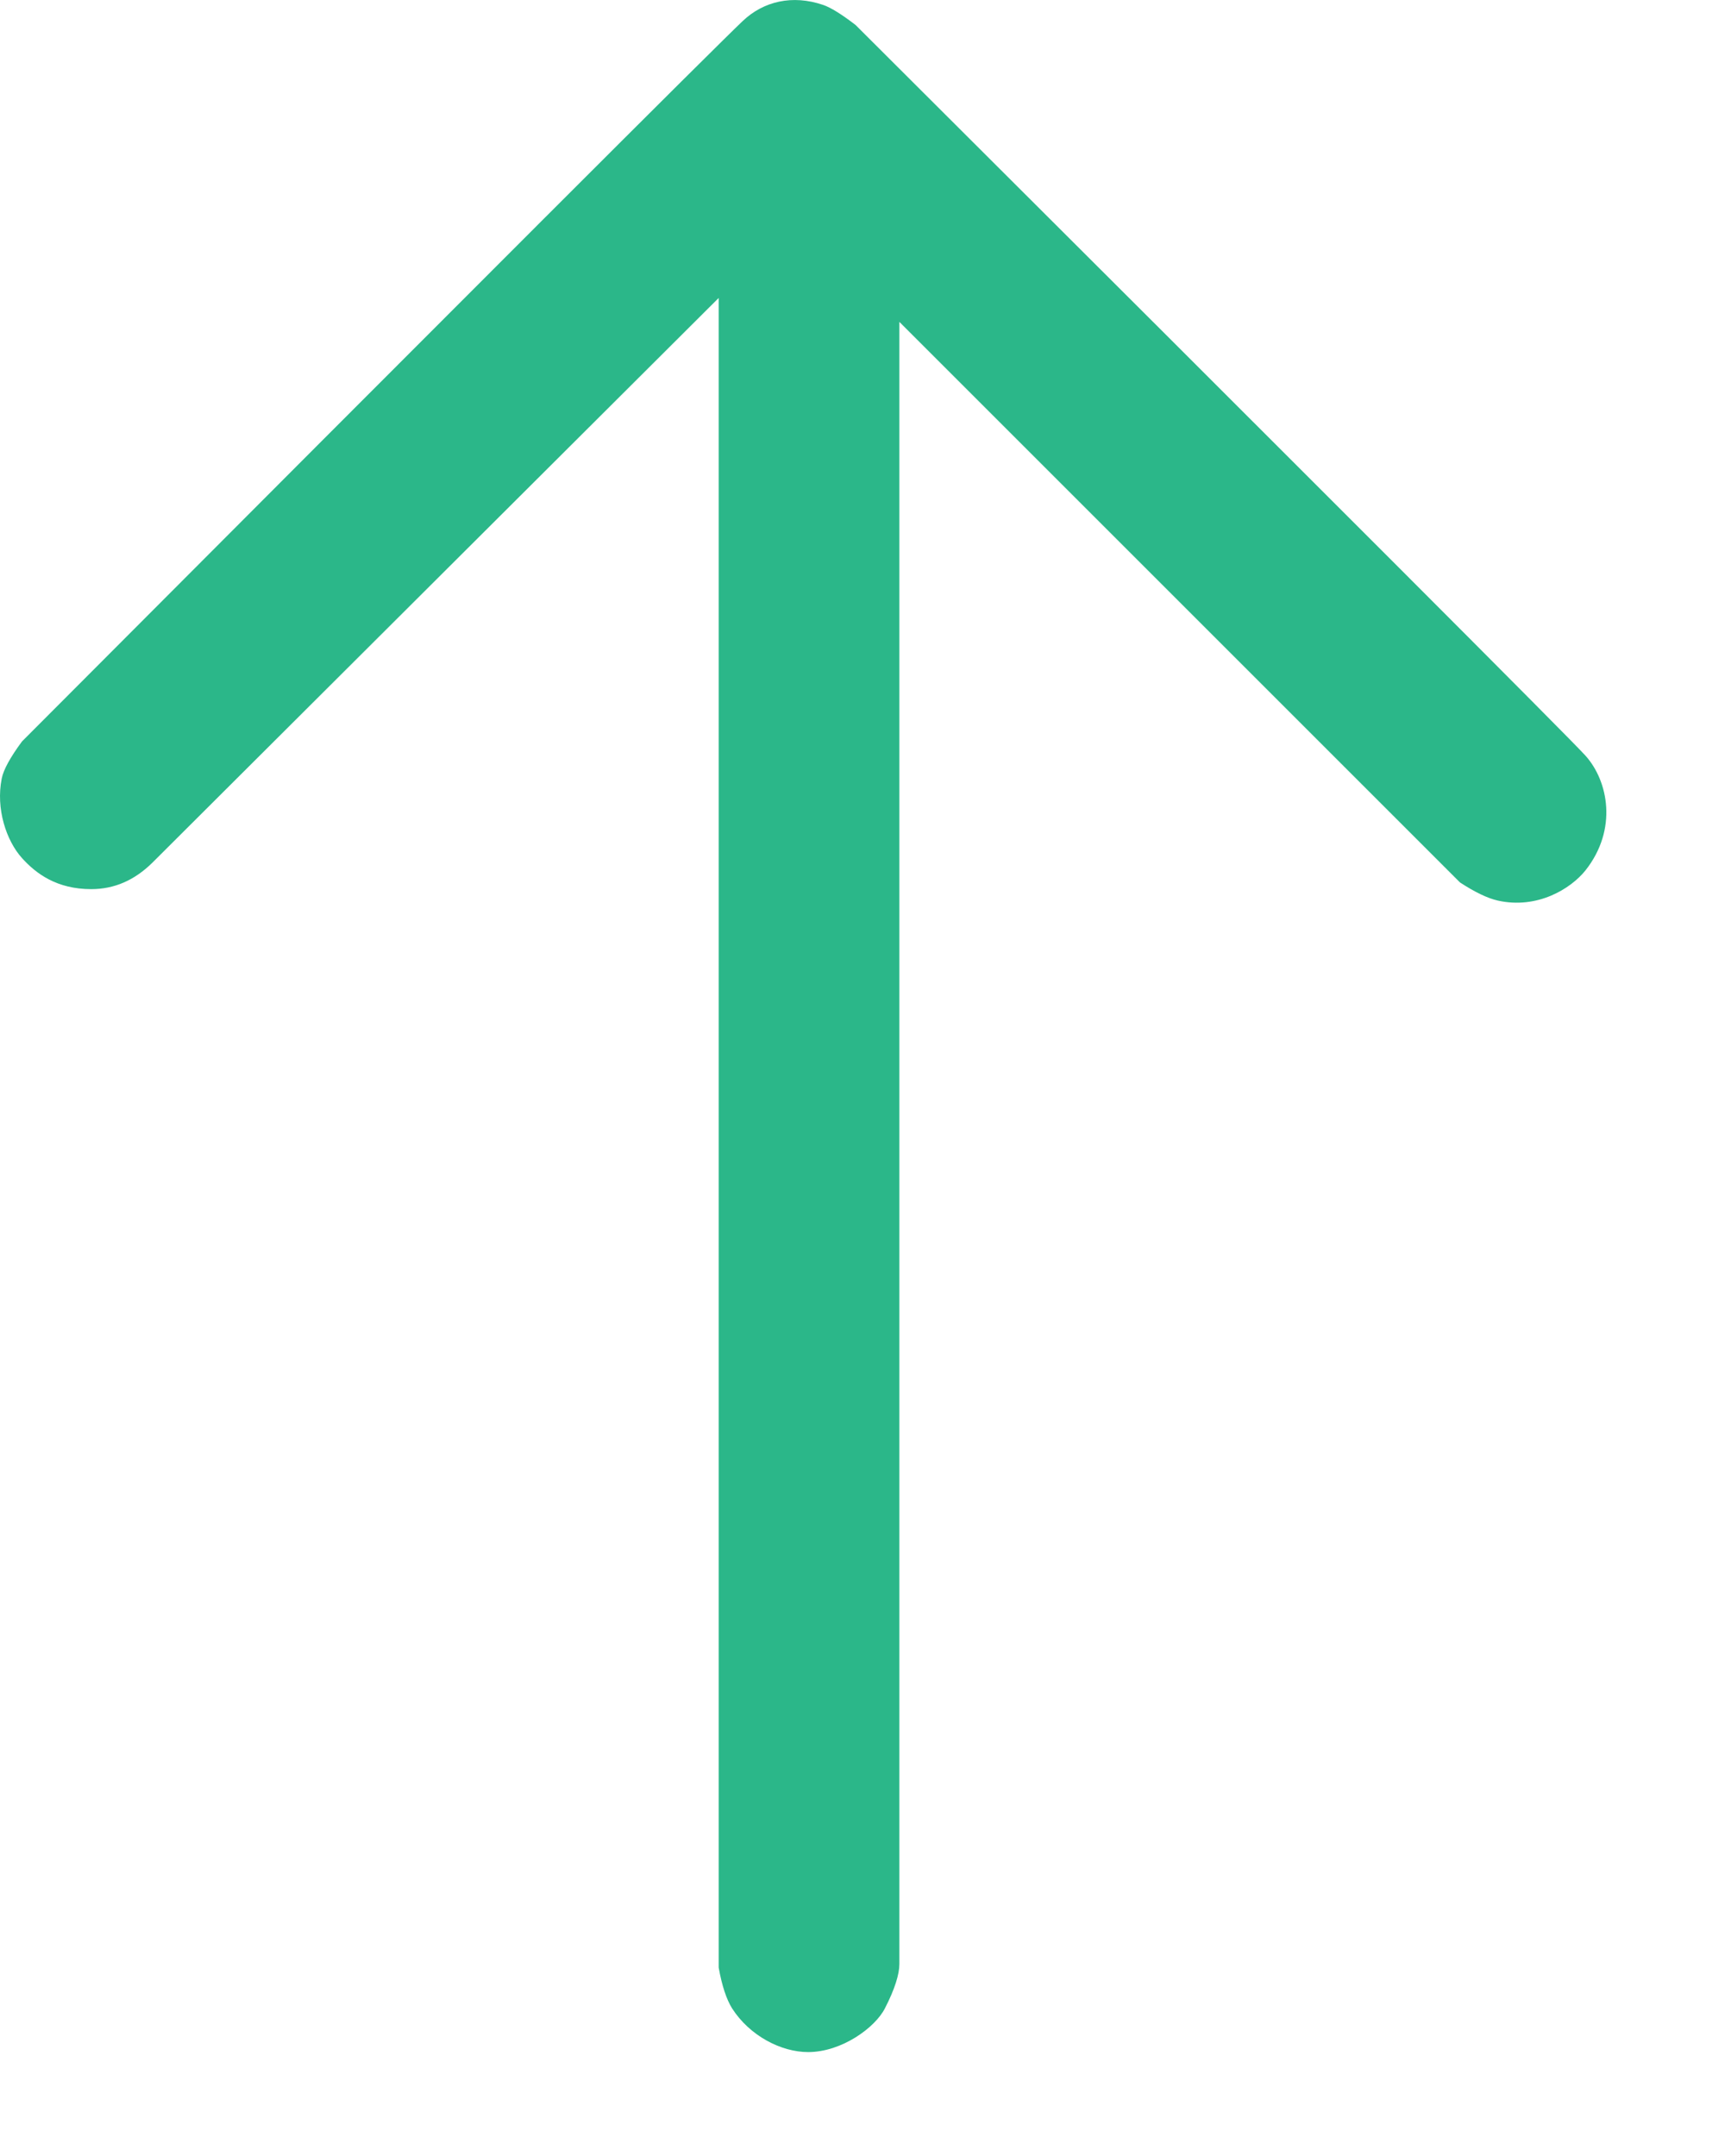 <?xml version="1.0" encoding="UTF-8"?>
<svg width="8px" height="10px" viewBox="0 0 8 10" version="1.1" xmlns="http://www.w3.org/2000/svg" xmlns:xlink="http://www.w3.org/1999/xlink">
    <!-- Generator: Sketch 49 (51002) - http://www.bohemiancoding.com/sketch -->
    <title>up</title>
    <desc>Created with Sketch.</desc>
    <defs></defs>
    <g id="assets" stroke="none" stroke-width="1" fill="none" fill-rule="evenodd">
        <g id="Artboard" transform="translate(-582, -80)" fill="#2BB789">
            <g id="首页" transform="translate(99, 63)">
                <path d="M483.707,21.001 L486.333,18.382 L486.333,26.126 C486.348,26.21 486.369,26.273 486.395,26.315 C486.477,26.443 486.623,26.518 486.748,26.518 C486.904,26.518 487.059,26.404 487.104,26.315 C487.15,26.226 487.171,26.156 487.171,26.11 C487.171,26.08 487.171,23.541 487.171,18.493 L489.771,21.093 C489.84,21.138 489.898,21.166 489.946,21.177 C490.129,21.218 490.284,21.123 490.353,21.037 C490.503,20.847 490.459,20.623 490.353,20.505 C490.282,20.426 489.154,19.297 486.968,17.116 C486.903,17.066 486.853,17.035 486.818,17.023 C486.675,16.974 486.541,17.006 486.445,17.097 C486.314,17.221 485.2,18.335 483.102,20.439 C483.048,20.512 483.016,20.57 483.008,20.611 C482.98,20.751 483.029,20.899 483.102,20.98 C483.168,21.053 483.264,21.124 483.423,21.124 C483.53,21.124 483.624,21.083 483.707,21.001 Z" id="up"></path>
            </g>
        </g>
    </g>
</svg>